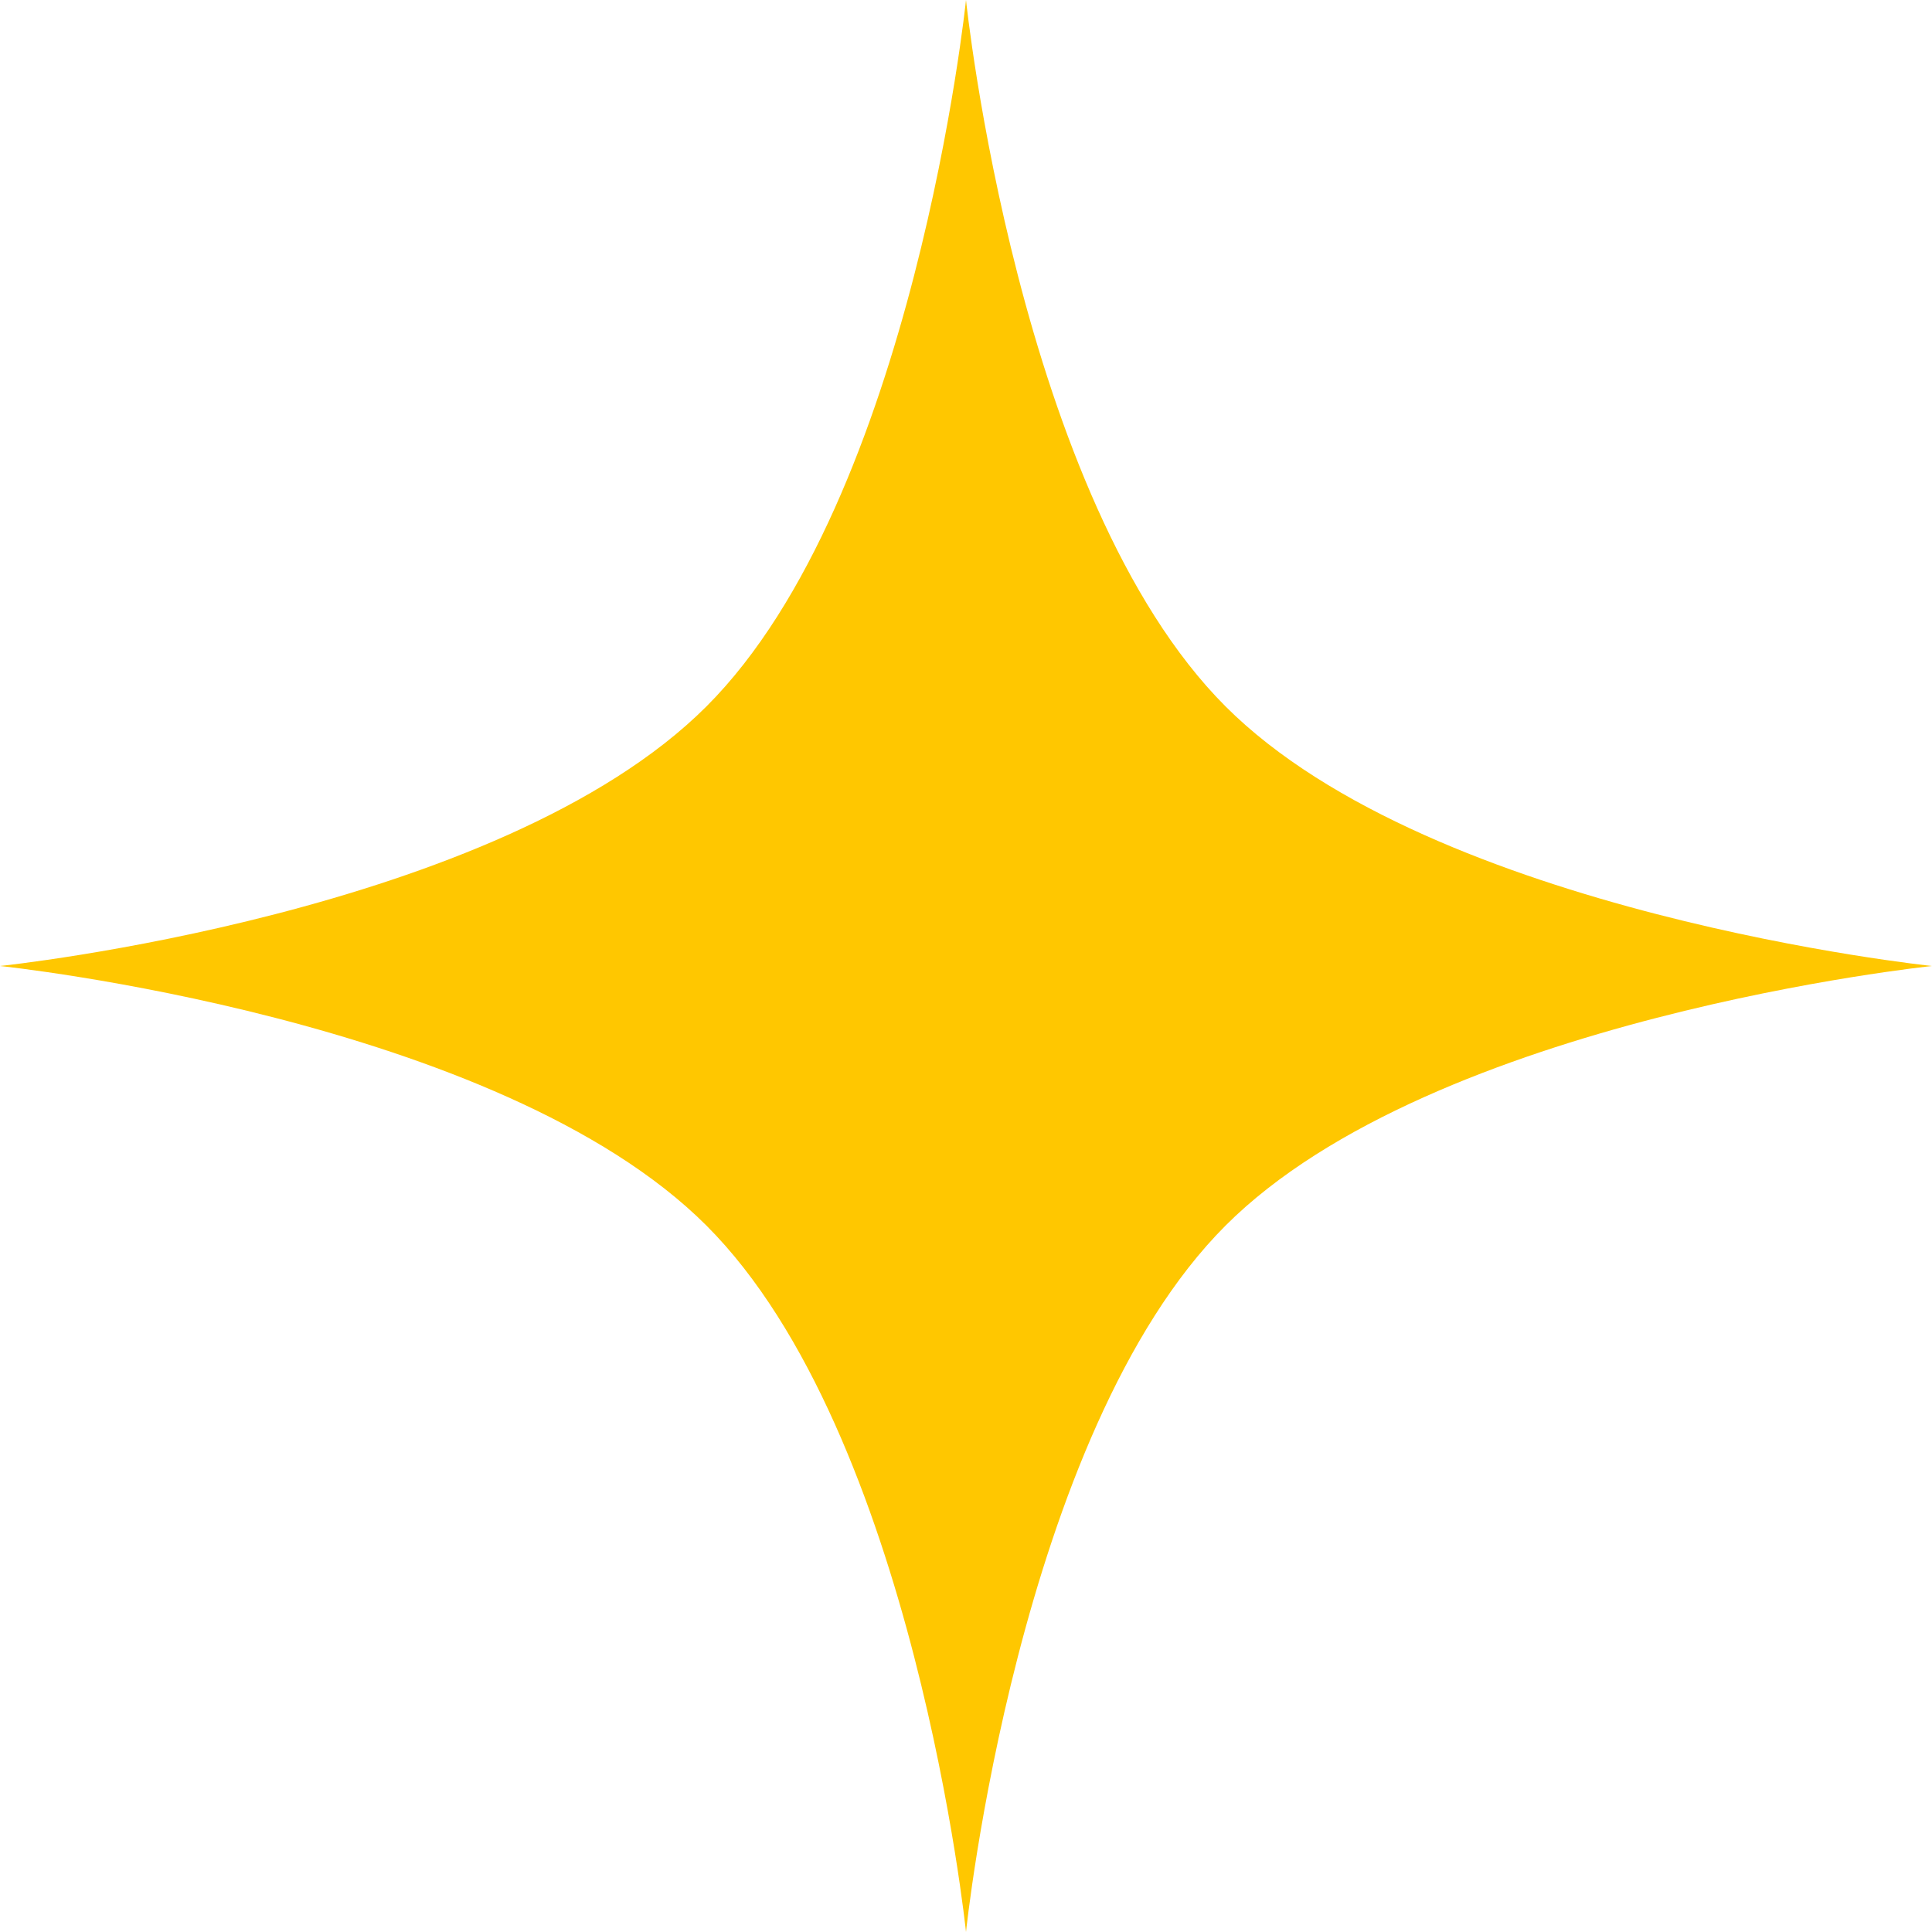 <svg width="1474" height="1474" viewBox="0 0 1474 1474" fill="none" xmlns="http://www.w3.org/2000/svg">
<path d="M737 0C737 0 776.472 380.407 935.032 538.968C1093.59 697.528 1474 737 1474 737C1474 737 1093.59 776.472 935.032 935.032C776.472 1093.59 737 1474 737 1474C737 1474 697.528 1093.59 538.968 935.032C380.407 776.472 0 737 0 737C0 737 380.407 697.528 538.968 538.968C697.528 380.407 737 0 737 0Z" fill="#FFC700"/>
</svg>
